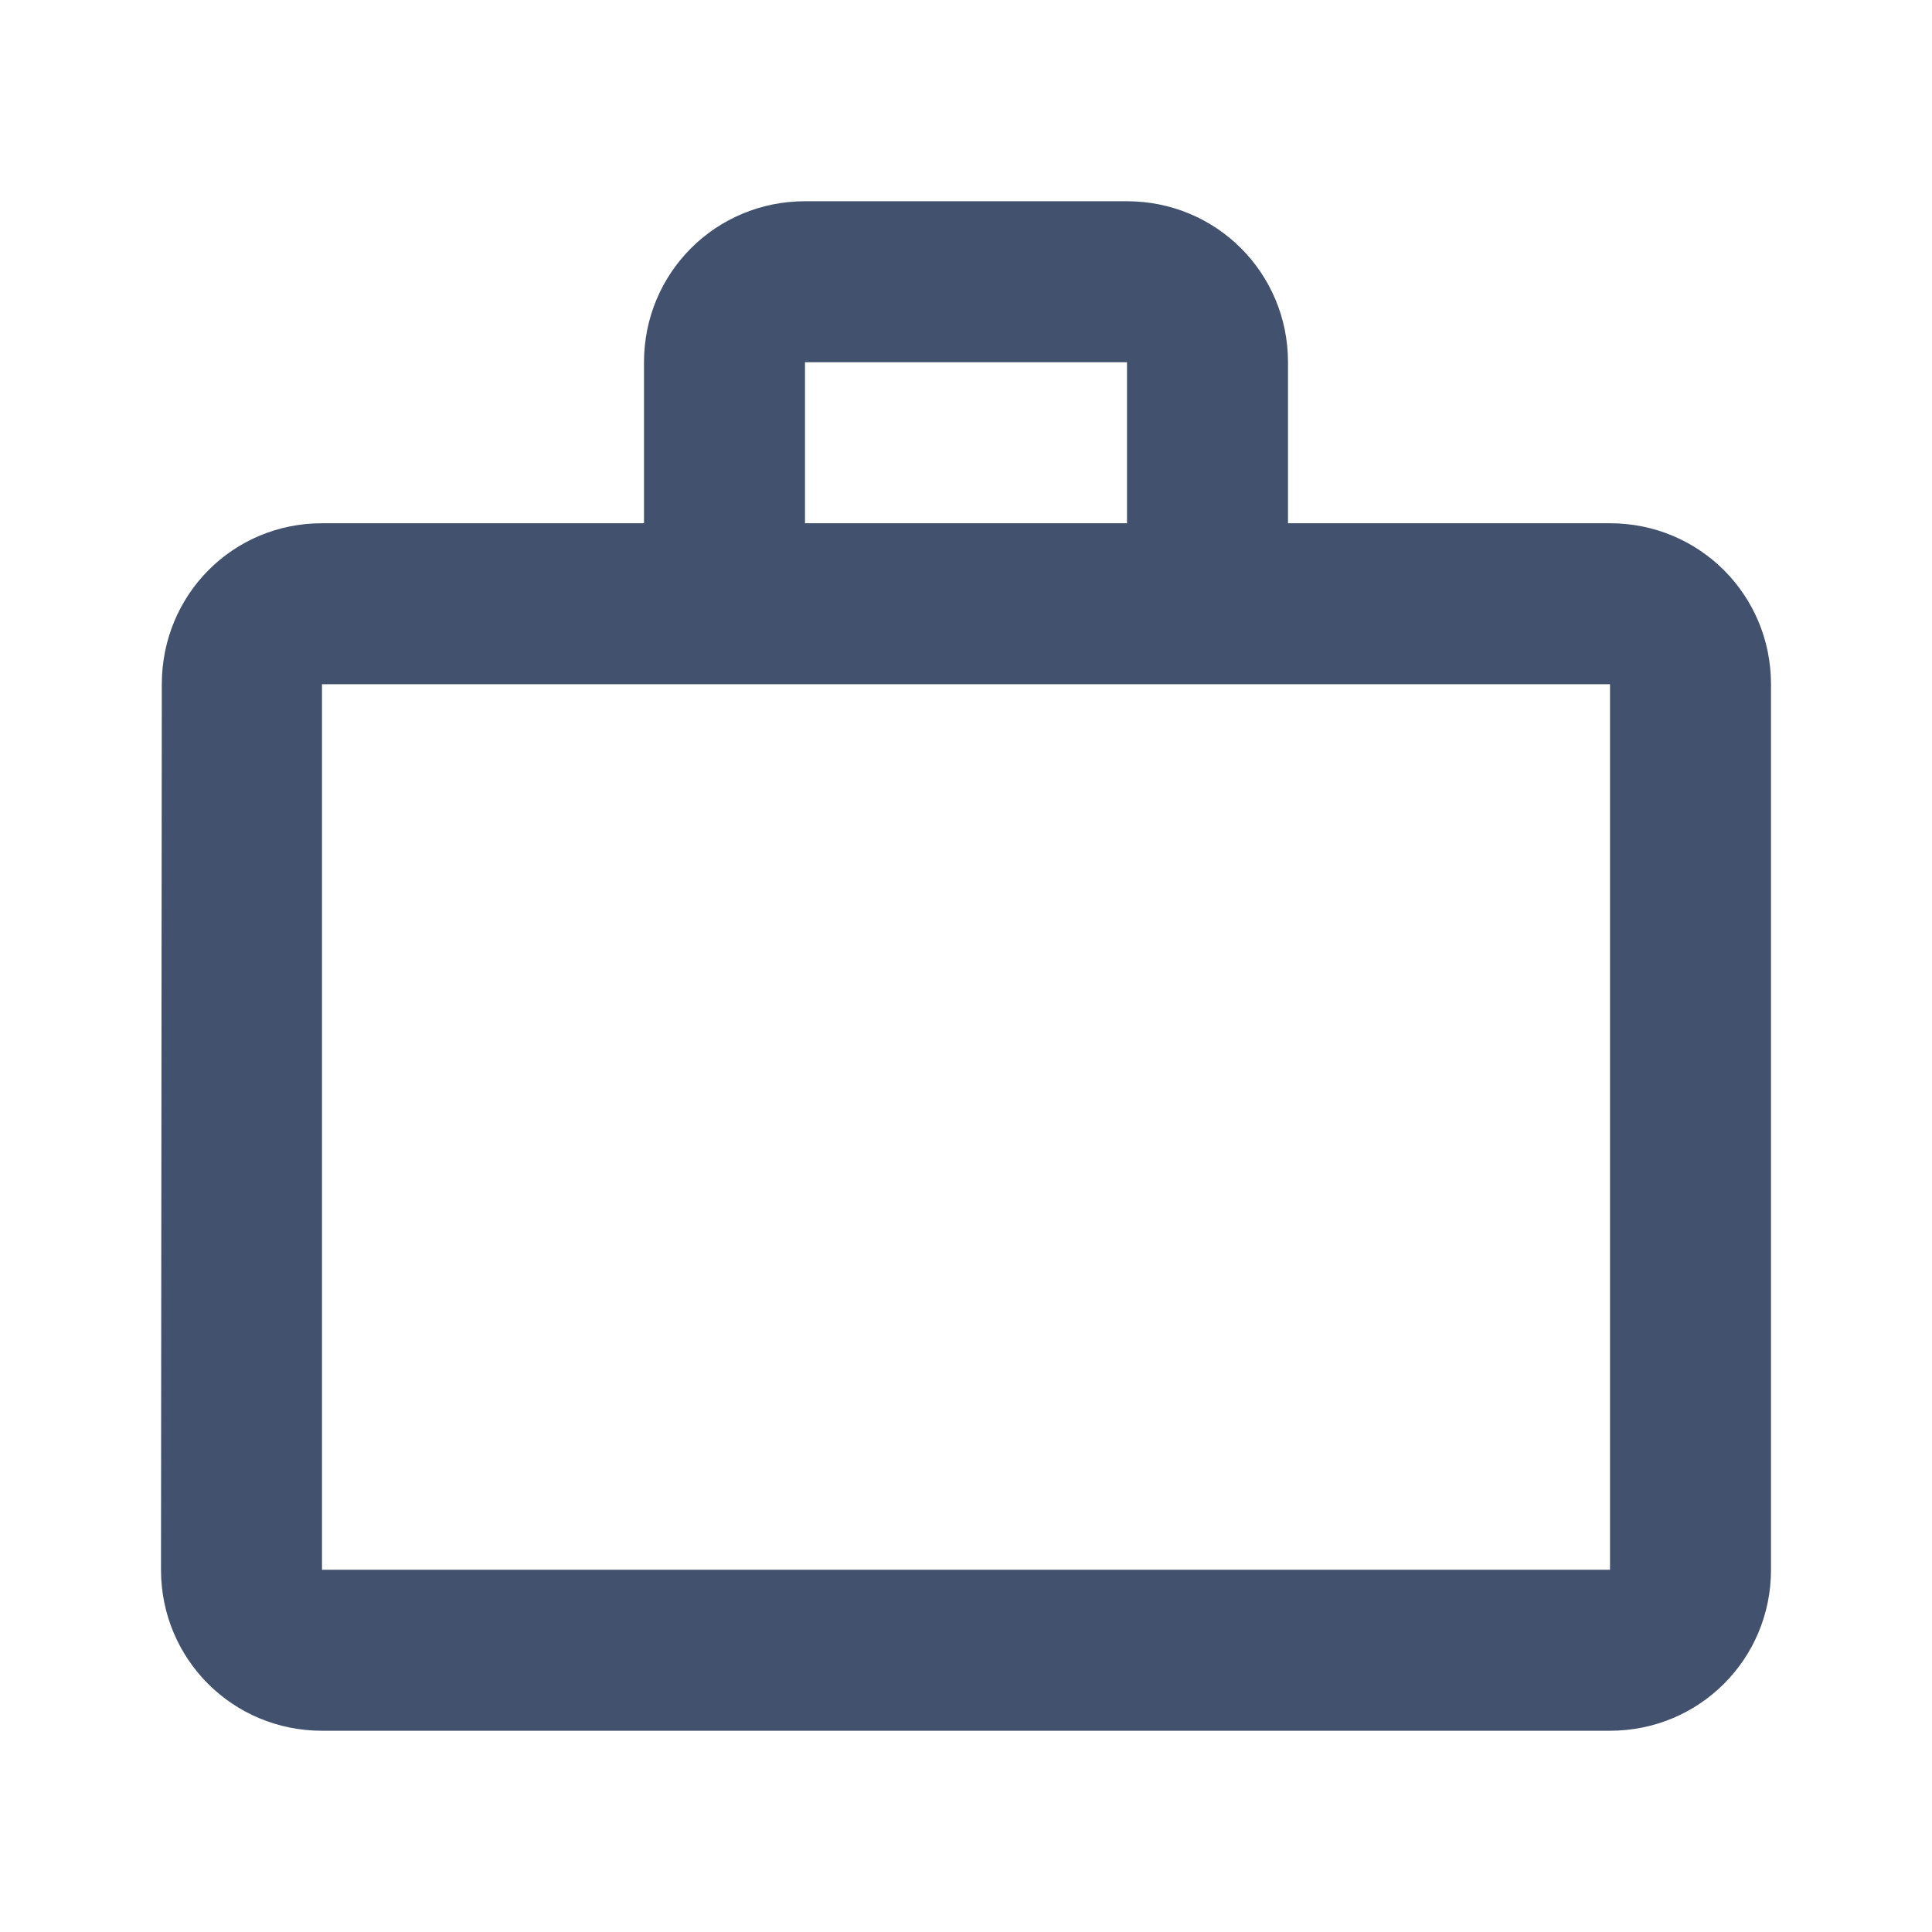<svg width="24" height="24" viewBox="0 0 24 24" fill="none" xmlns="http://www.w3.org/2000/svg">
<path fill-rule="evenodd" clip-rule="evenodd" d="M22 8.5C22 7.39 21.11 6.5 20 6.5H16V4.5C16 3.39 15.11 2.5 14 2.5H10C8.89 2.5 8 3.39 8 4.5V6.5H4C2.89 6.5 2.01 7.39 2.01 8.5L2 19.5C2 20.61 2.89 21.5 4 21.5H20C21.11 21.5 22 20.61 22 19.5V8.5ZM14 6.5V4.5H10V6.5H14ZM4 8.5V19.5H20V8.5H4Z" fill="#42526E"/>
</svg>
